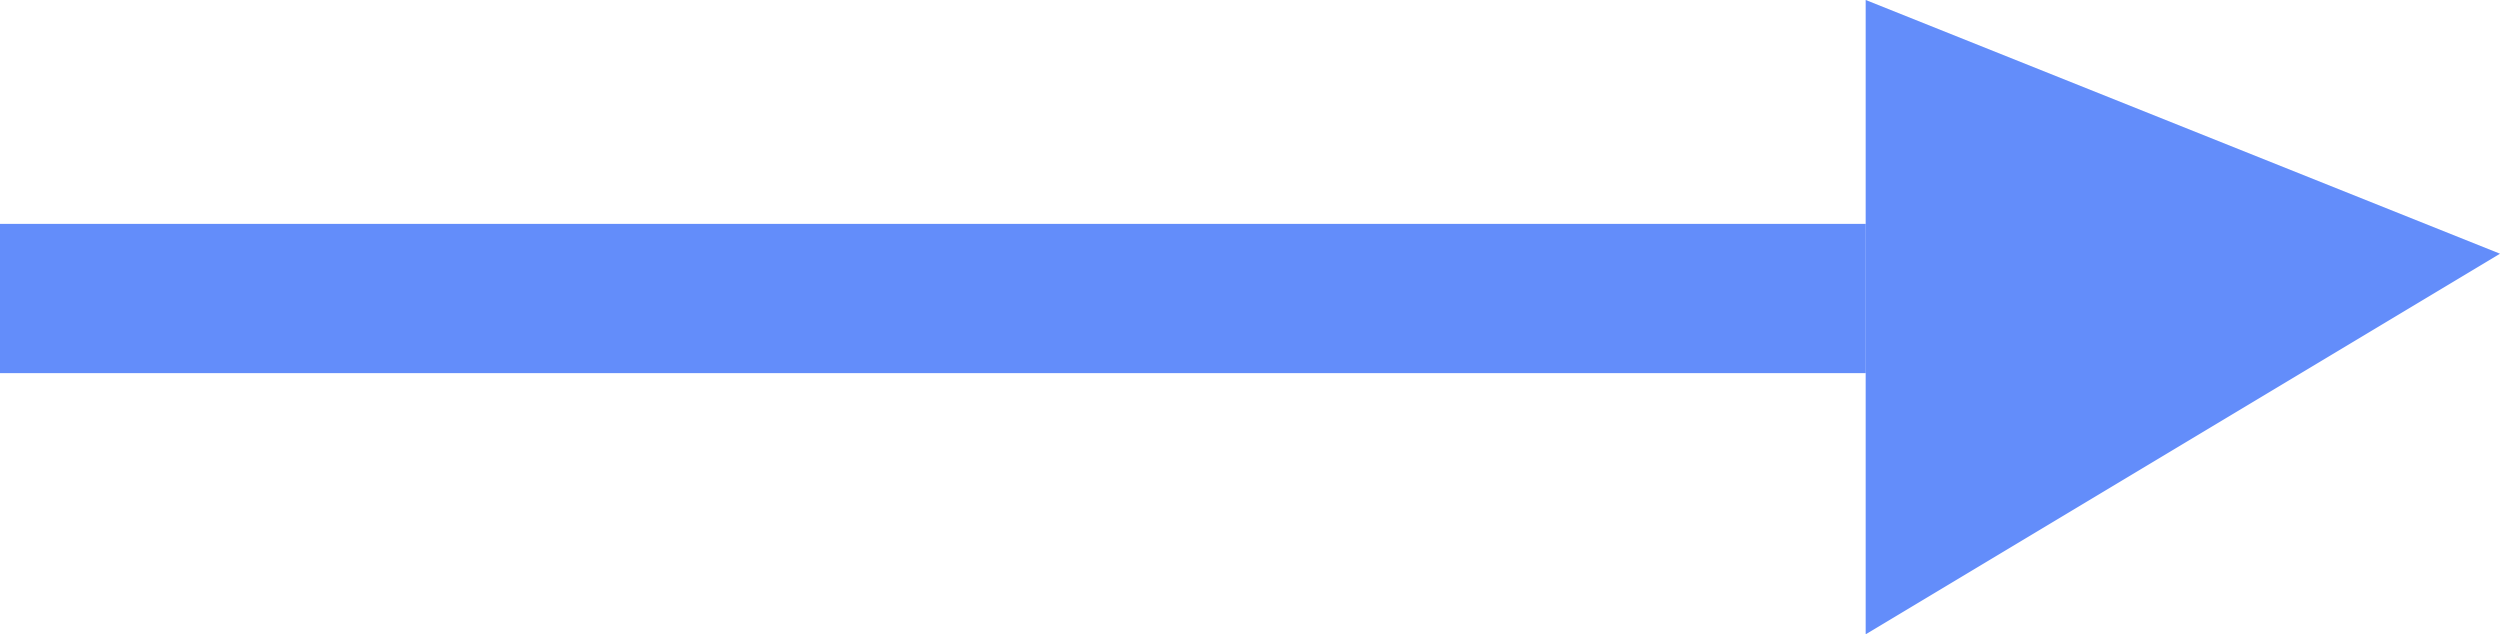 <svg width="67" height="17" viewBox="0 0 67 17" fill="none" xmlns="http://www.w3.org/2000/svg">
<rect y="6" width="50" height="4" fill="#1B59F9" fill-opacity="0.68"/>
<path d="M50 0L67 6.8L50 17V0Z" fill="#1B59F9" fill-opacity="0.68"/>
</svg>
